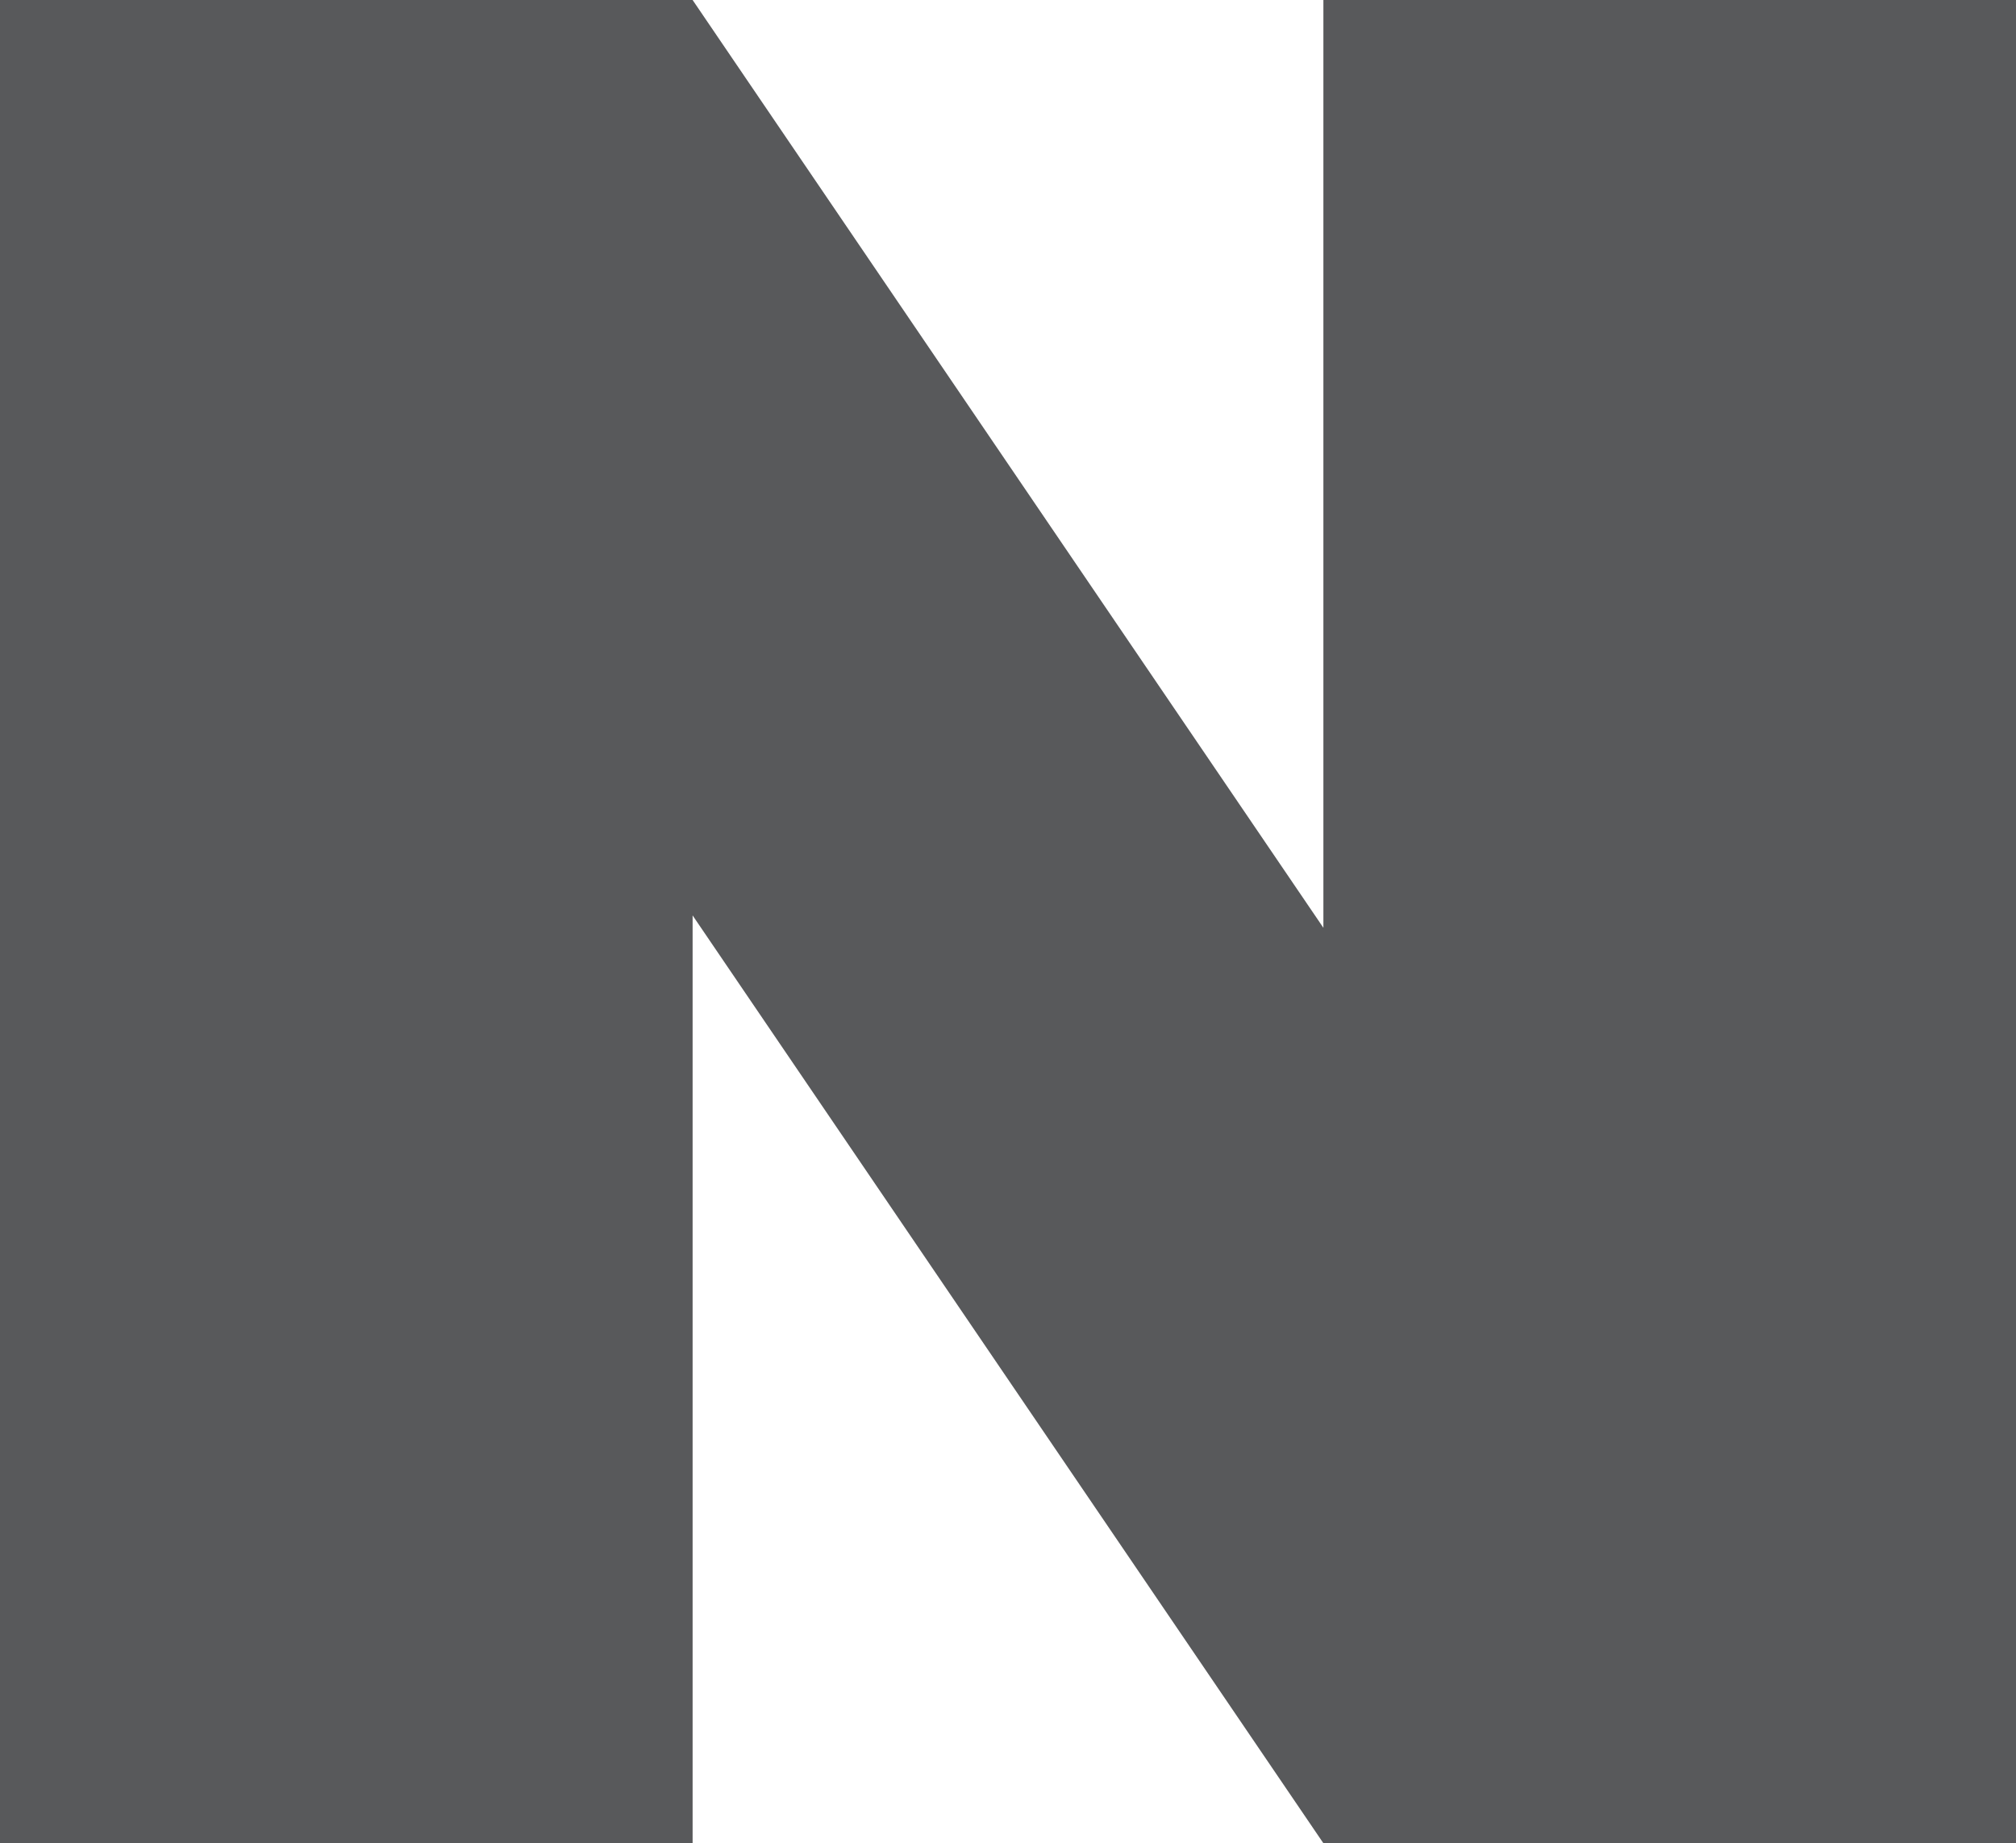 <?xml version="1.0" encoding="utf-8"?>
<!-- Generator: Adobe Illustrator 19.0.0, SVG Export Plug-In . SVG Version: 6.00 Build 0)  -->
<svg version="1.1" id="Layer_1" xmlns="http://www.w3.org/2000/svg" xmlns:xlink="http://www.w3.org/1999/xlink" x="0px" y="0px"
	 viewBox="0 0 16.3 14.9" style="enable-background:new 0 0 16.3 14.9;" xml:space="preserve">
<style type="text/css">
	.st0{fill:#58595B;}
</style>
<polygon id="XMLID_2_" class="st0" points="10.7,0 10.7,7.5 5.6,0 0,0 0,14.9 5.6,14.9 5.6,7.4 10.7,14.9 16.3,14.9 16.3,0 "/>
</svg>
